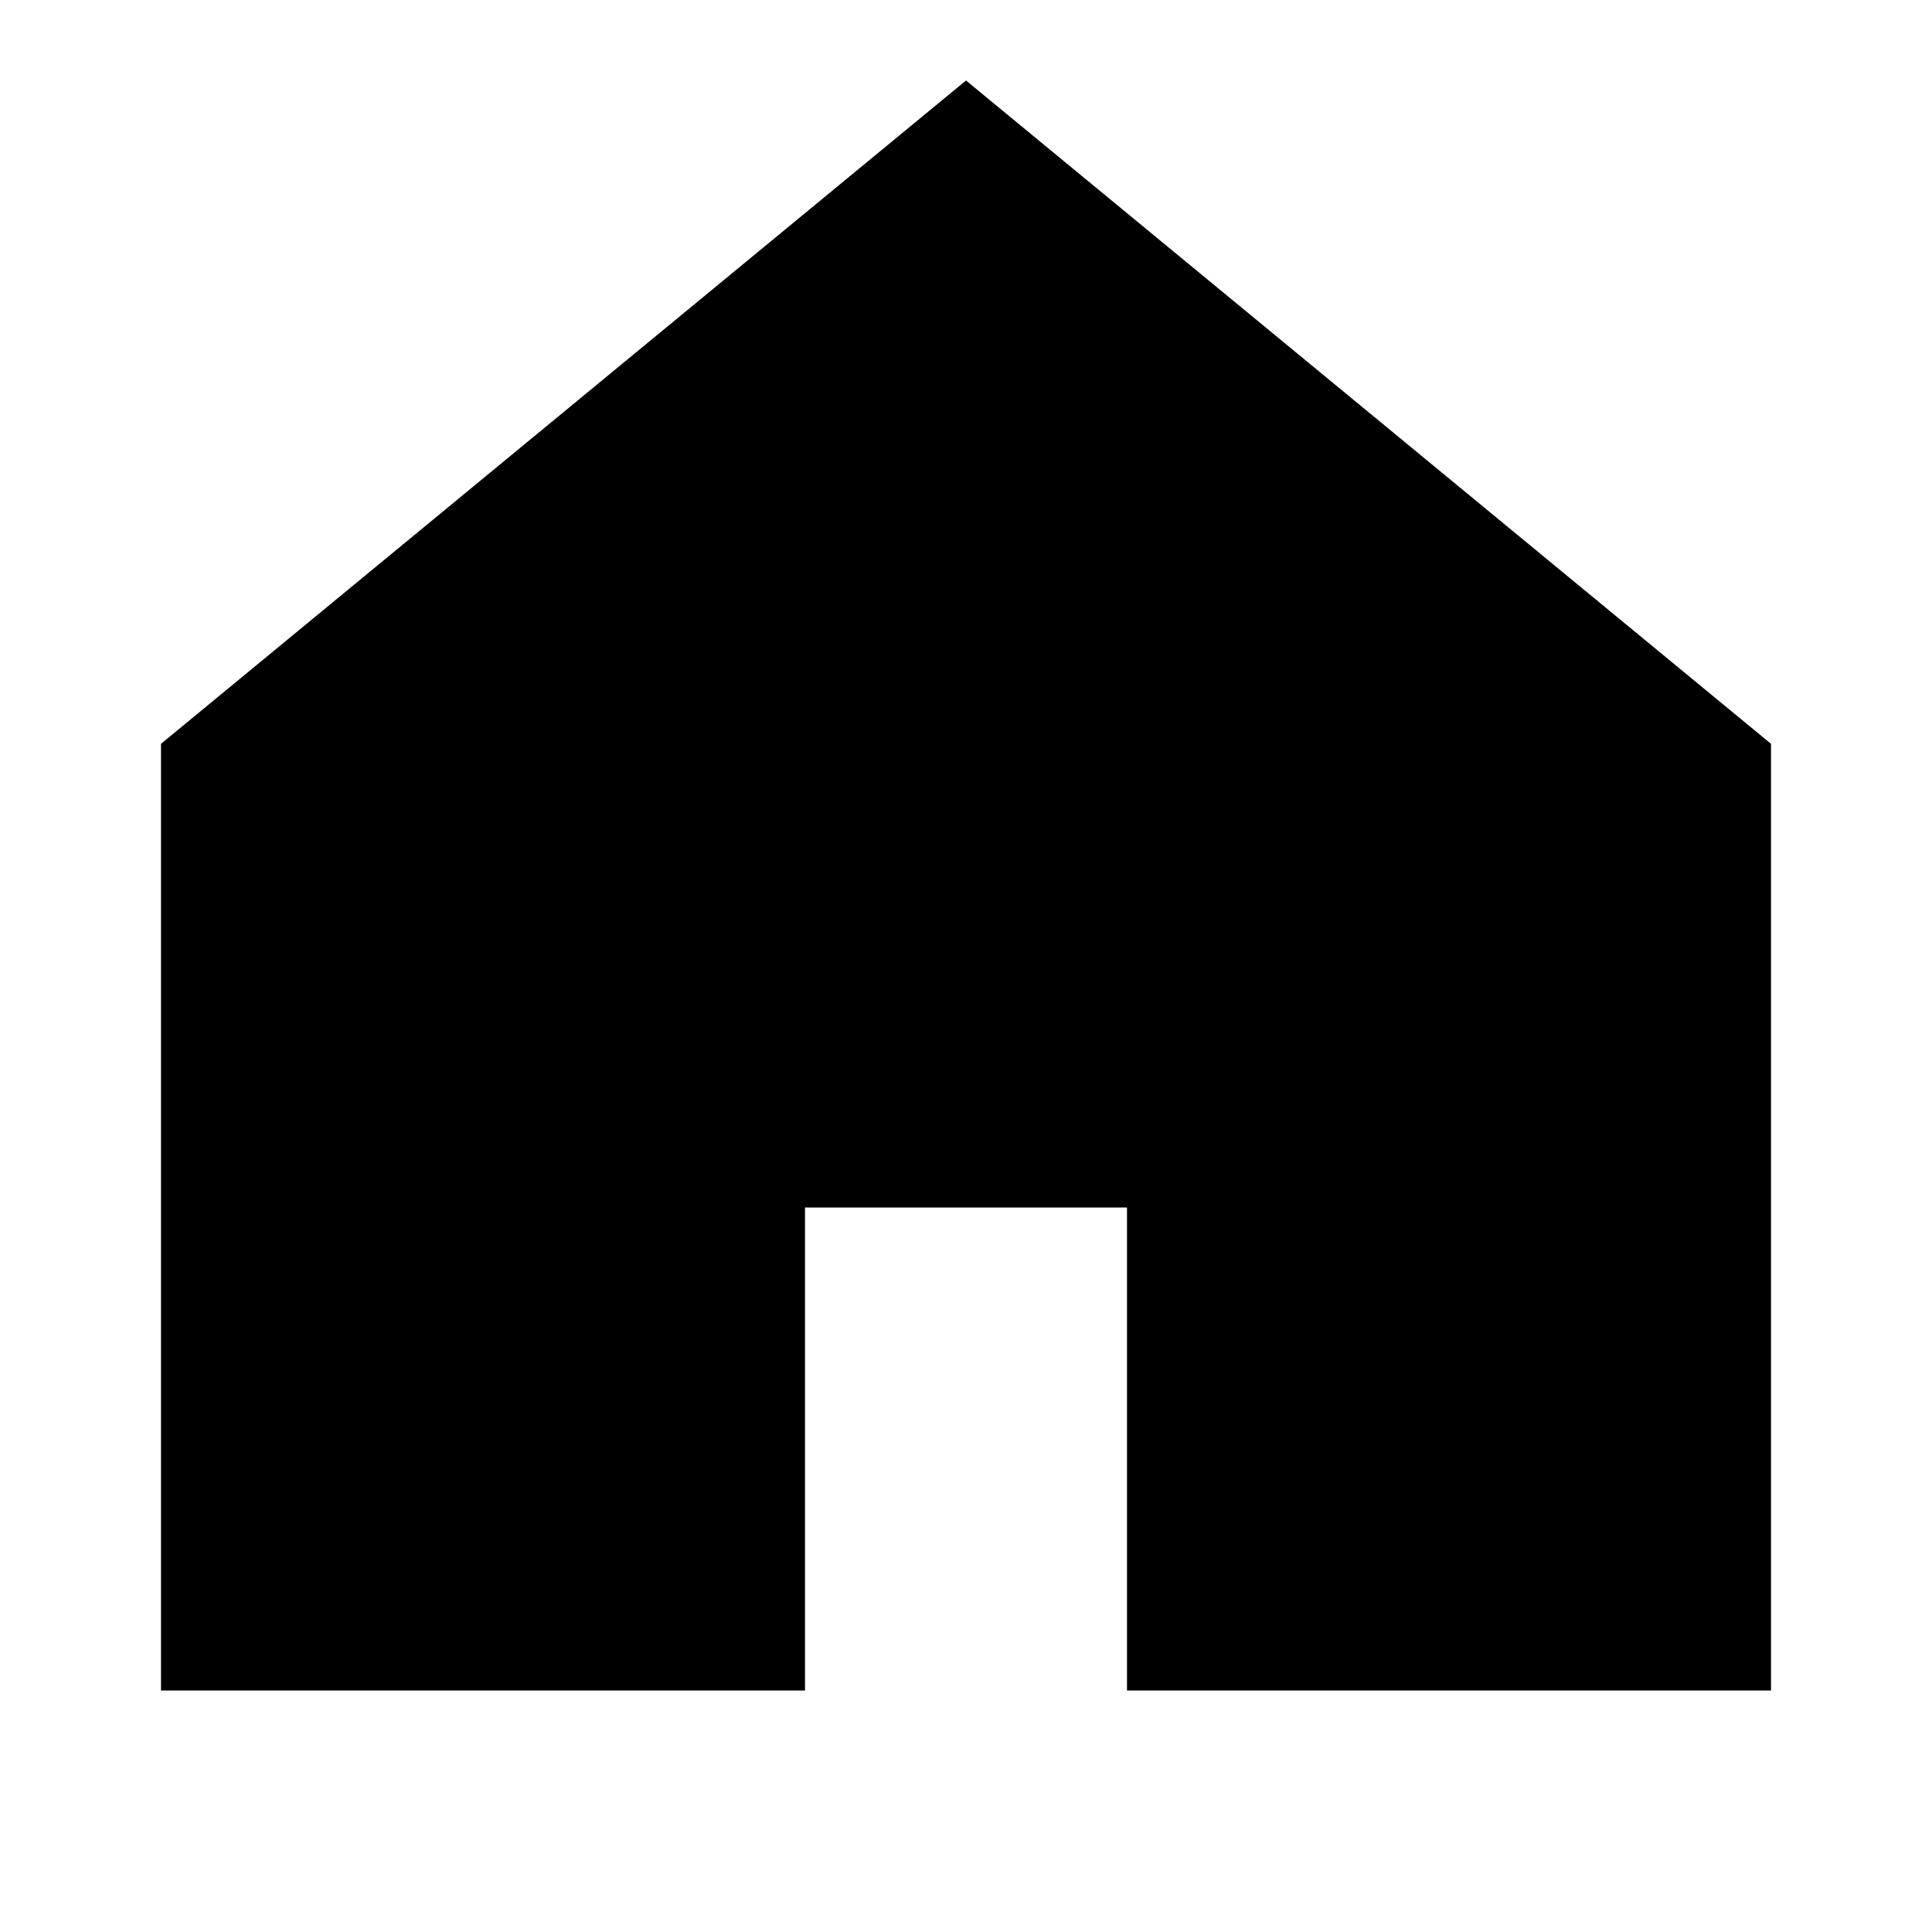 <svg xmlns="http://www.w3.org/2000/svg" width="24" height="24" viewBox="0 0 24 24" fill="none"><rect width="24" height="24" fill="none"/>
<path d="M2 9.24L12 1L22 9.24V21H14V15H10V21H2V9.24Z" fill="black"/>
</svg>
